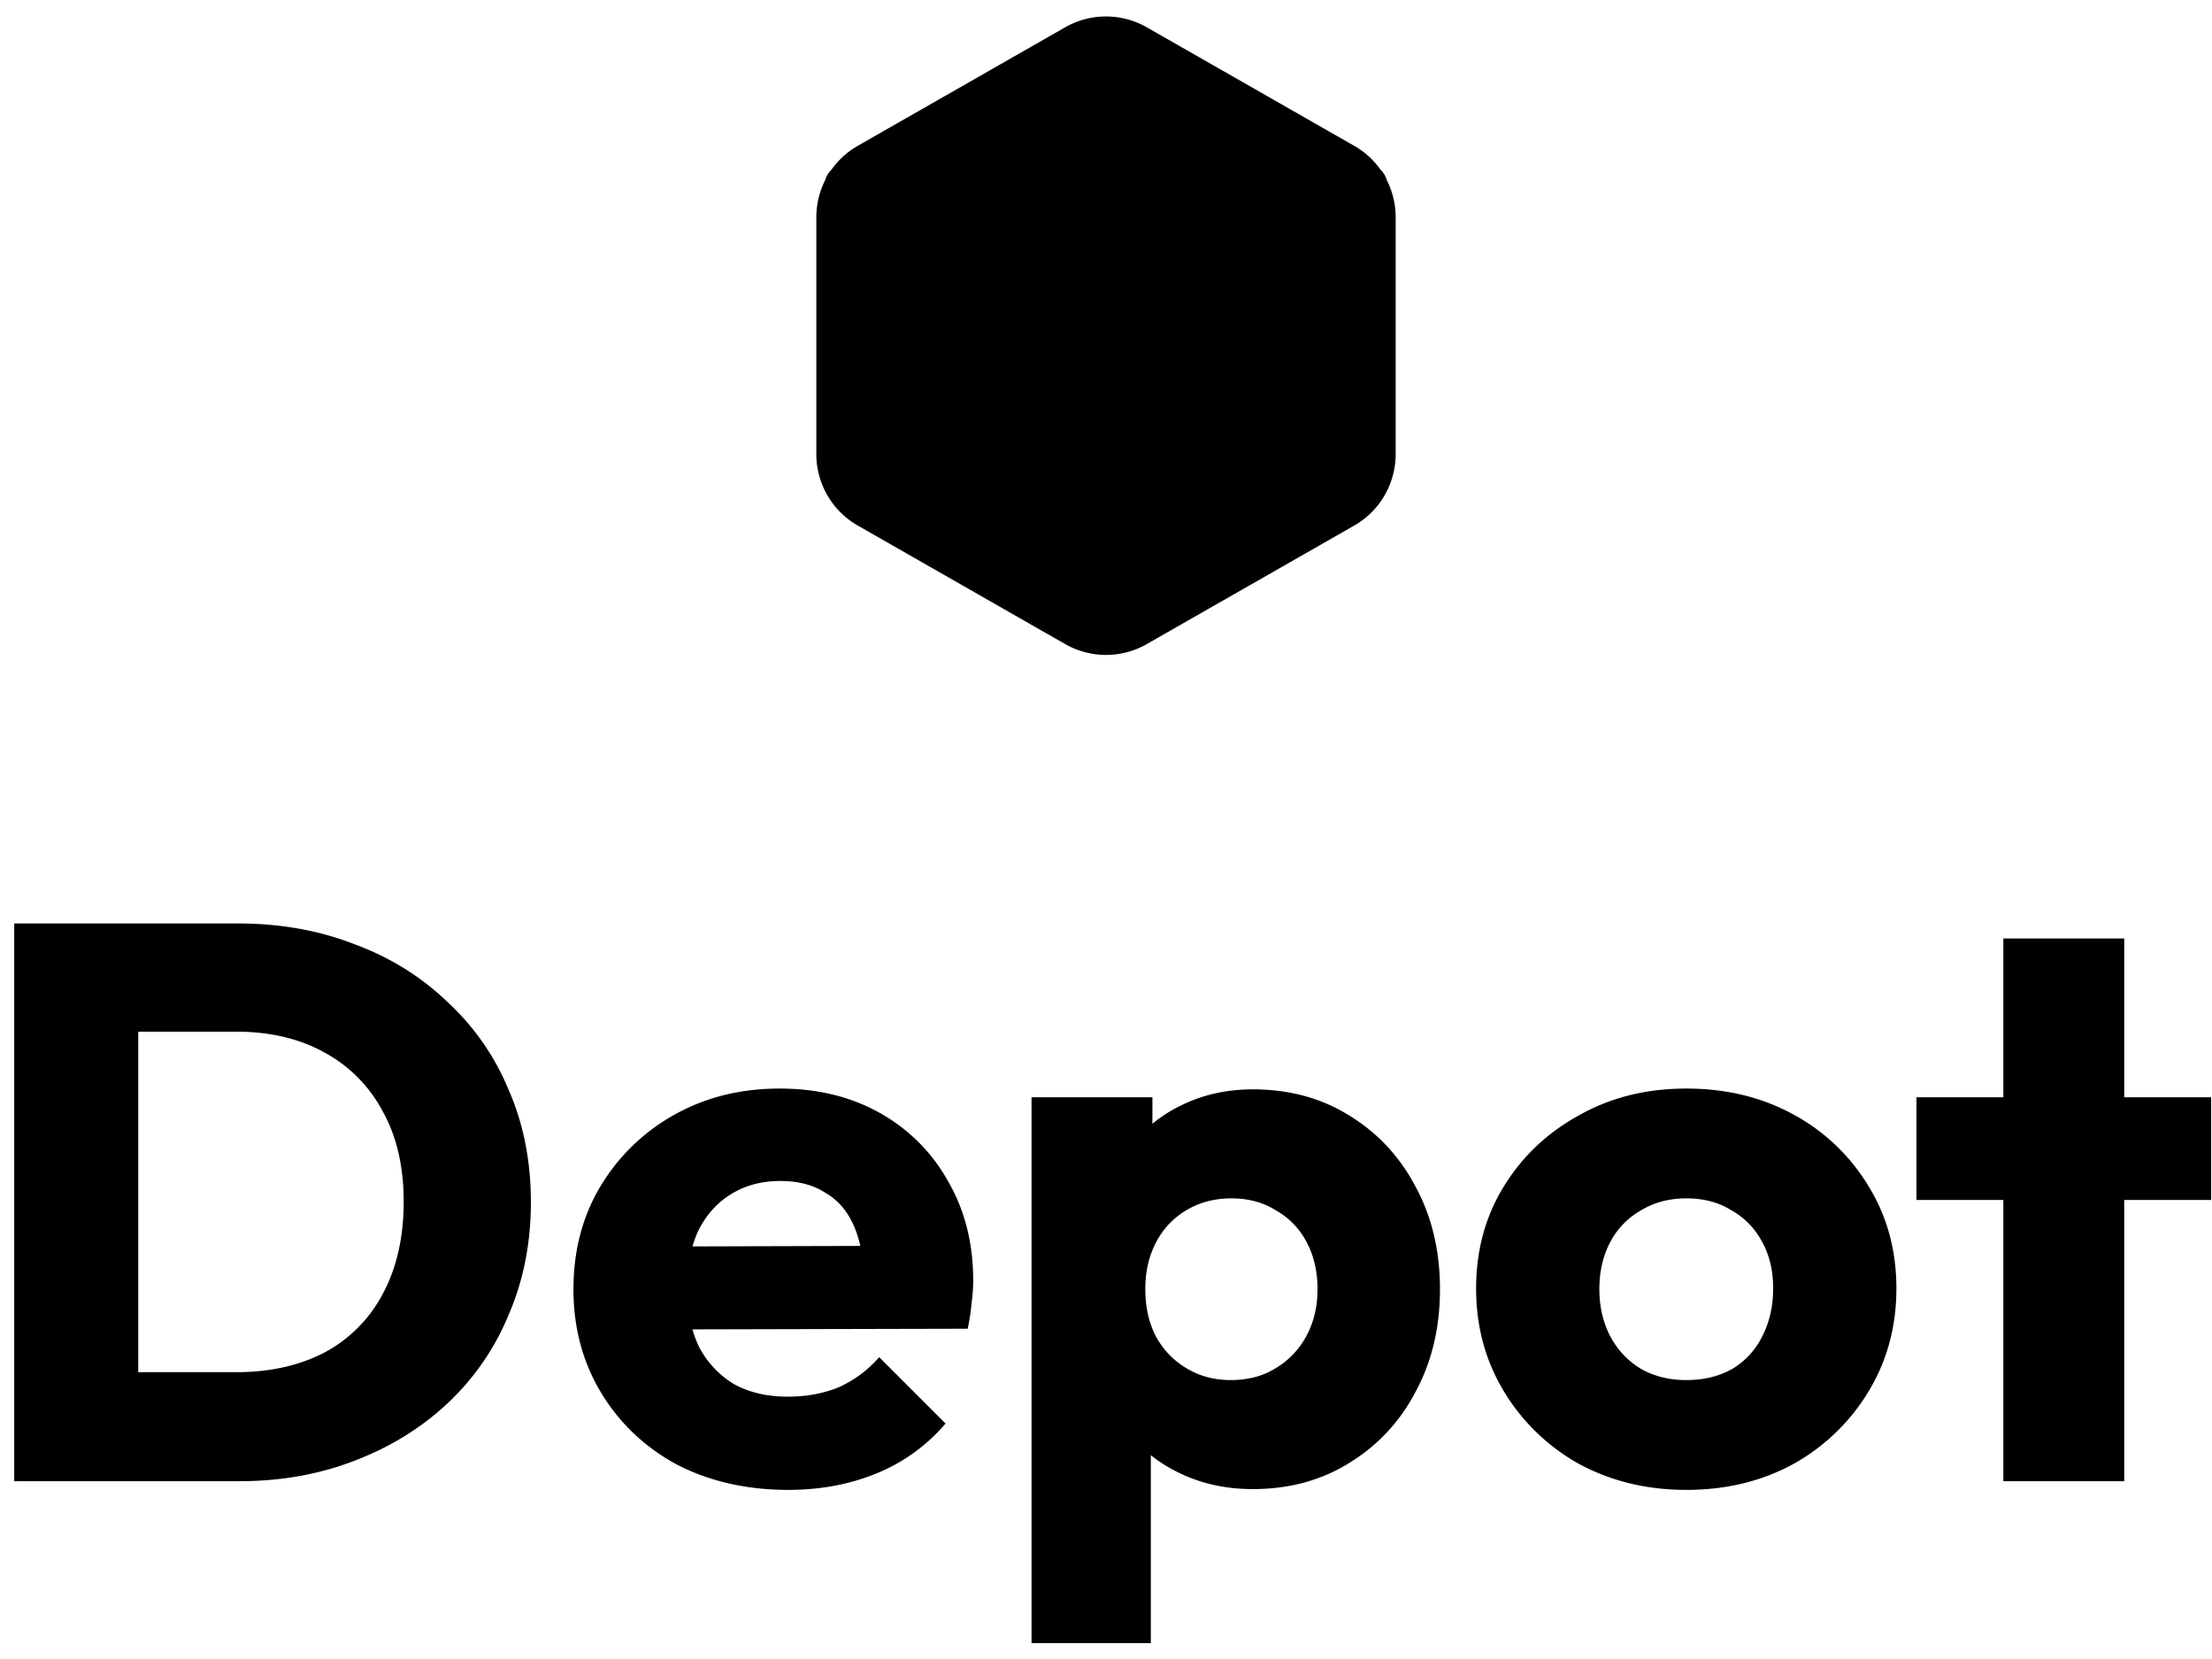 <svg xmlns="http://www.w3.org/2000/svg" viewBox="0 0 112 84">
  <path fill="currentColor"
    d="M4.96 74.997v-5.52h7c1.707 0 3.2-.333 4.48-1a7.137 7.137 0 0 0 2.96-3c.693-1.307 1.04-2.853 1.04-4.64 0-1.787-.36-3.32-1.08-4.6a7.195 7.195 0 0 0-2.96-2.96c-1.253-.693-2.733-1.04-4.44-1.04h-7.2v-5.48h7.28c2.133 0 4.093.347 5.88 1.04 1.813.667 3.387 1.64 4.72 2.92a12.576 12.576 0 0 1 3.12 4.48c.747 1.707 1.12 3.6 1.12 5.68 0 2.053-.373 3.947-1.12 5.68a12.819 12.819 0 0 1-3.08 4.48c-1.333 1.253-2.907 2.227-4.72 2.92-1.787.693-3.733 1.04-5.84 1.04H4.96Zm-4.24 0v-28.24H7v28.24H.72ZM39.916 75.437c-2.106 0-3.986-.427-5.64-1.28-1.626-.88-2.906-2.093-3.84-3.64-.933-1.547-1.4-3.293-1.4-5.24s.454-3.68 1.36-5.2a10.051 10.051 0 0 1 3.76-3.64c1.574-.88 3.347-1.32 5.32-1.32 1.92 0 3.614.413 5.08 1.24a8.887 8.887 0 0 1 3.44 3.44c.854 1.467 1.28 3.147 1.28 5.04 0 .347-.026.72-.08 1.12a10.01 10.01 0 0 1-.2 1.32l-16.76.04v-4.2l14.16-.04-2.64 1.76c-.026-1.12-.2-2.04-.52-2.76-.32-.747-.8-1.307-1.44-1.68-.613-.4-1.373-.6-2.28-.6-.96 0-1.8.227-2.52.68-.693.427-1.24 1.04-1.64 1.84-.373.8-.56 1.773-.56 2.92s.2 2.133.6 2.96a4.786 4.786 0 0 0 1.76 1.88c.774.427 1.68.64 2.72.64.96 0 1.827-.16 2.6-.48a5.927 5.927 0 0 0 2.04-1.52l3.36 3.36a9.071 9.071 0 0 1-3.48 2.52c-1.36.56-2.853.84-4.48.84ZM63.43 75.397c-1.306 0-2.506-.253-3.6-.76-1.093-.507-1.986-1.2-2.68-2.08a5.866 5.866 0 0 1-1.2-3.08v-8.2a6.086 6.086 0 0 1 1.2-3.12 7.223 7.223 0 0 1 2.68-2.2c1.094-.533 2.294-.8 3.6-.8 1.84 0 3.467.44 4.88 1.32 1.44.88 2.56 2.08 3.36 3.6.827 1.52 1.24 3.253 1.24 5.2s-.413 3.68-1.24 5.2a9.105 9.105 0 0 1-3.36 3.6c-1.413.88-3.04 1.32-4.88 1.32Zm-1.12-5.52c.88 0 1.64-.2 2.28-.6a4.195 4.195 0 0 0 1.56-1.64c.374-.693.56-1.48.56-2.36 0-.907-.186-1.707-.56-2.4a3.921 3.921 0 0 0-1.56-1.6c-.64-.4-1.386-.6-2.24-.6-.853 0-1.613.2-2.28.6a4 4 0 0 0-1.52 1.6c-.373.693-.56 1.493-.56 2.4 0 .88.174 1.667.52 2.36.374.693.894 1.24 1.56 1.64.667.4 1.414.6 2.24.6Zm-10.08 13.32v-27.64h6.12v5l-1 4.72.92 4.72v13.2h-6.04ZM85.38 75.437c-2 0-3.814-.44-5.44-1.32a10.272 10.272 0 0 1-3.8-3.68c-.934-1.547-1.4-3.28-1.4-5.2 0-1.92.466-3.64 1.4-5.16.933-1.52 2.2-2.72 3.8-3.6 1.6-.907 3.413-1.36 5.44-1.36 2.026 0 3.84.44 5.44 1.32a9.969 9.969 0 0 1 3.8 3.64c.933 1.52 1.4 3.24 1.4 5.16s-.467 3.653-1.4 5.2a10.272 10.272 0 0 1-3.8 3.68c-1.6.88-3.414 1.32-5.44 1.32Zm0-5.56c.88 0 1.653-.187 2.32-.56a3.922 3.922 0 0 0 1.52-1.64c.373-.72.56-1.533.56-2.44s-.187-1.693-.56-2.36a3.922 3.922 0 0 0-1.56-1.6c-.64-.4-1.4-.6-2.28-.6-.854 0-1.614.2-2.28.6a3.921 3.921 0 0 0-1.56 1.6c-.374.693-.56 1.493-.56 2.4 0 .88.186 1.68.56 2.4.373.693.893 1.24 1.56 1.64.666.373 1.426.56 2.28.56ZM101.436 74.997v-27.48h6.12v27.48h-6.12Zm-4.4-14.24v-5.2h14.92v5.2h-14.92Z" />
  <path fill="#00000000" stroke="currentColor" stroke-linecap="round" stroke-linejoin="round"
    stroke-width="2.333"
    d="m63 12.997-13-7m-7.095 3.44L56 17.012l13.095-7.575M56 30.997v-14m13.5 6v-12A3 3 0 0 0 68 8.402l-10.5-6a3 3 0 0 0-3 0l-10.5 6a3 3 0 0 0-1.5 2.595v12a3 3 0 0 0 1.5 2.595l10.5 6a3 3 0 0 0 3 0l10.5-6a3 3 0 0 0 1.5-2.595Z" />
</svg>
